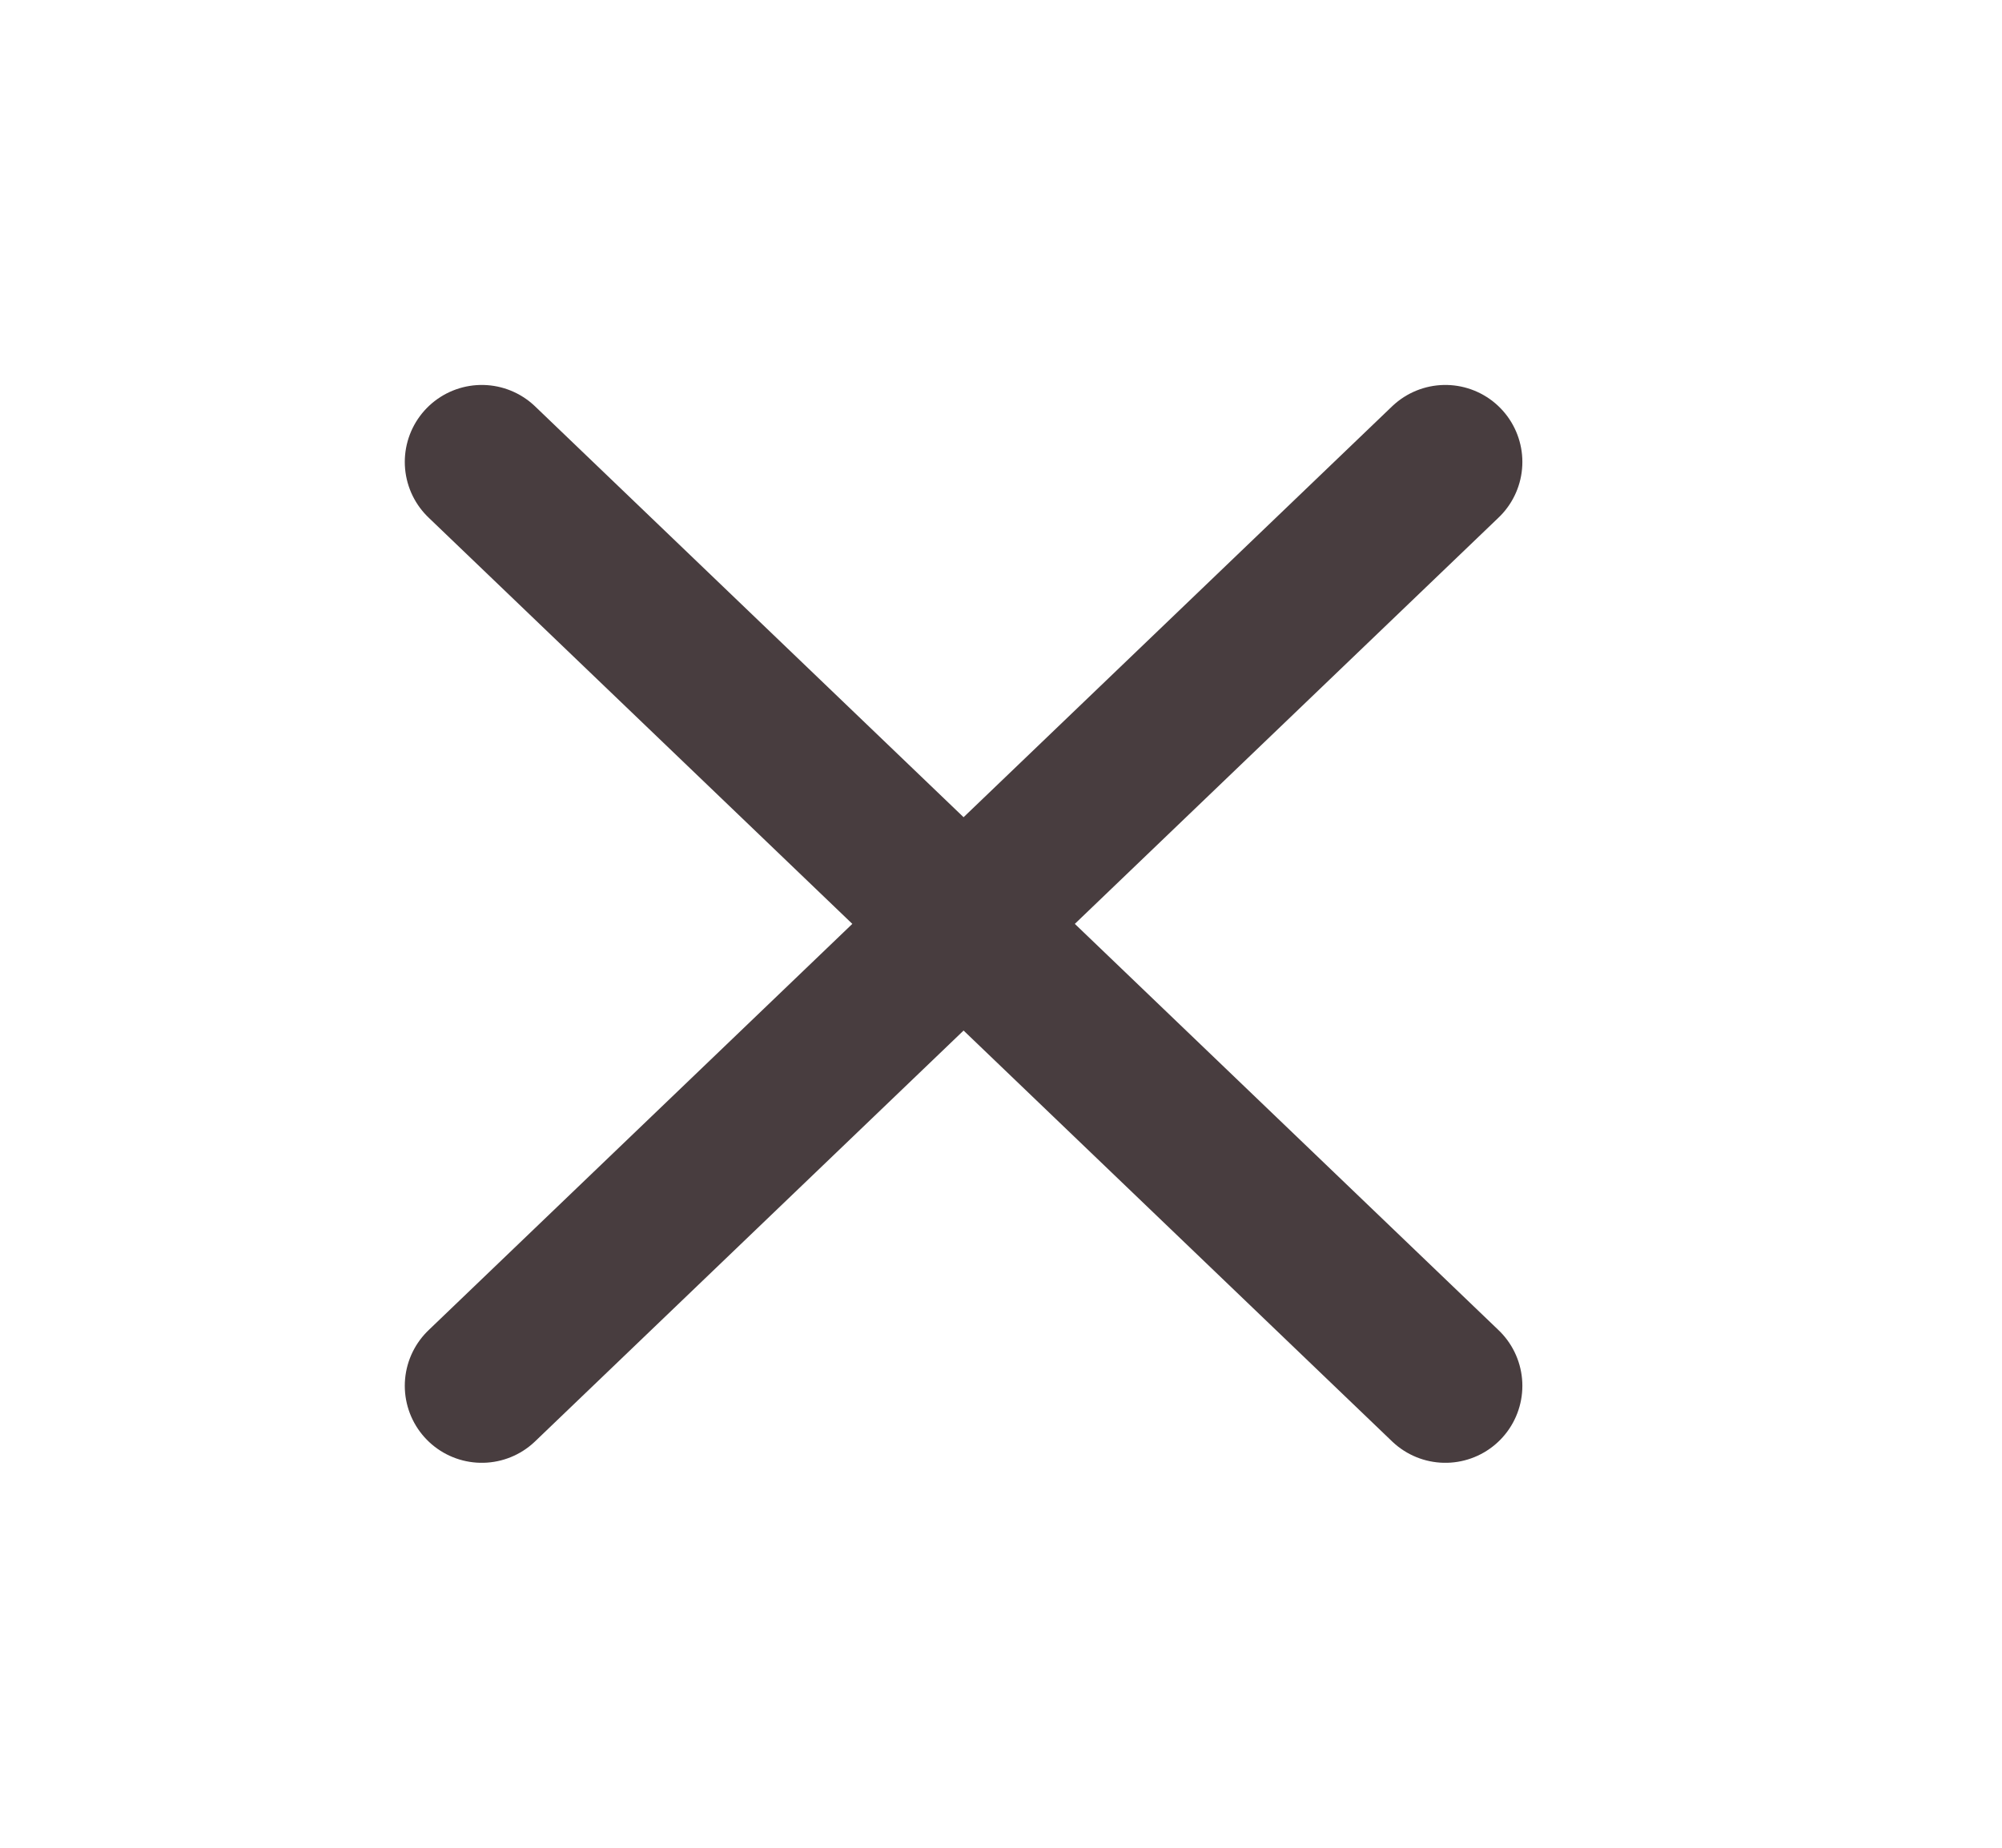 <svg width="26" height="24" viewBox="0 0 26 24" fill="none" xmlns="http://www.w3.org/2000/svg">
<path d="M18.771 6L6.257 18M6.257 6L18.771 18" stroke="#483D3F" stroke-width="2" stroke-linecap="round" stroke-linejoin="round"/>
</svg>
